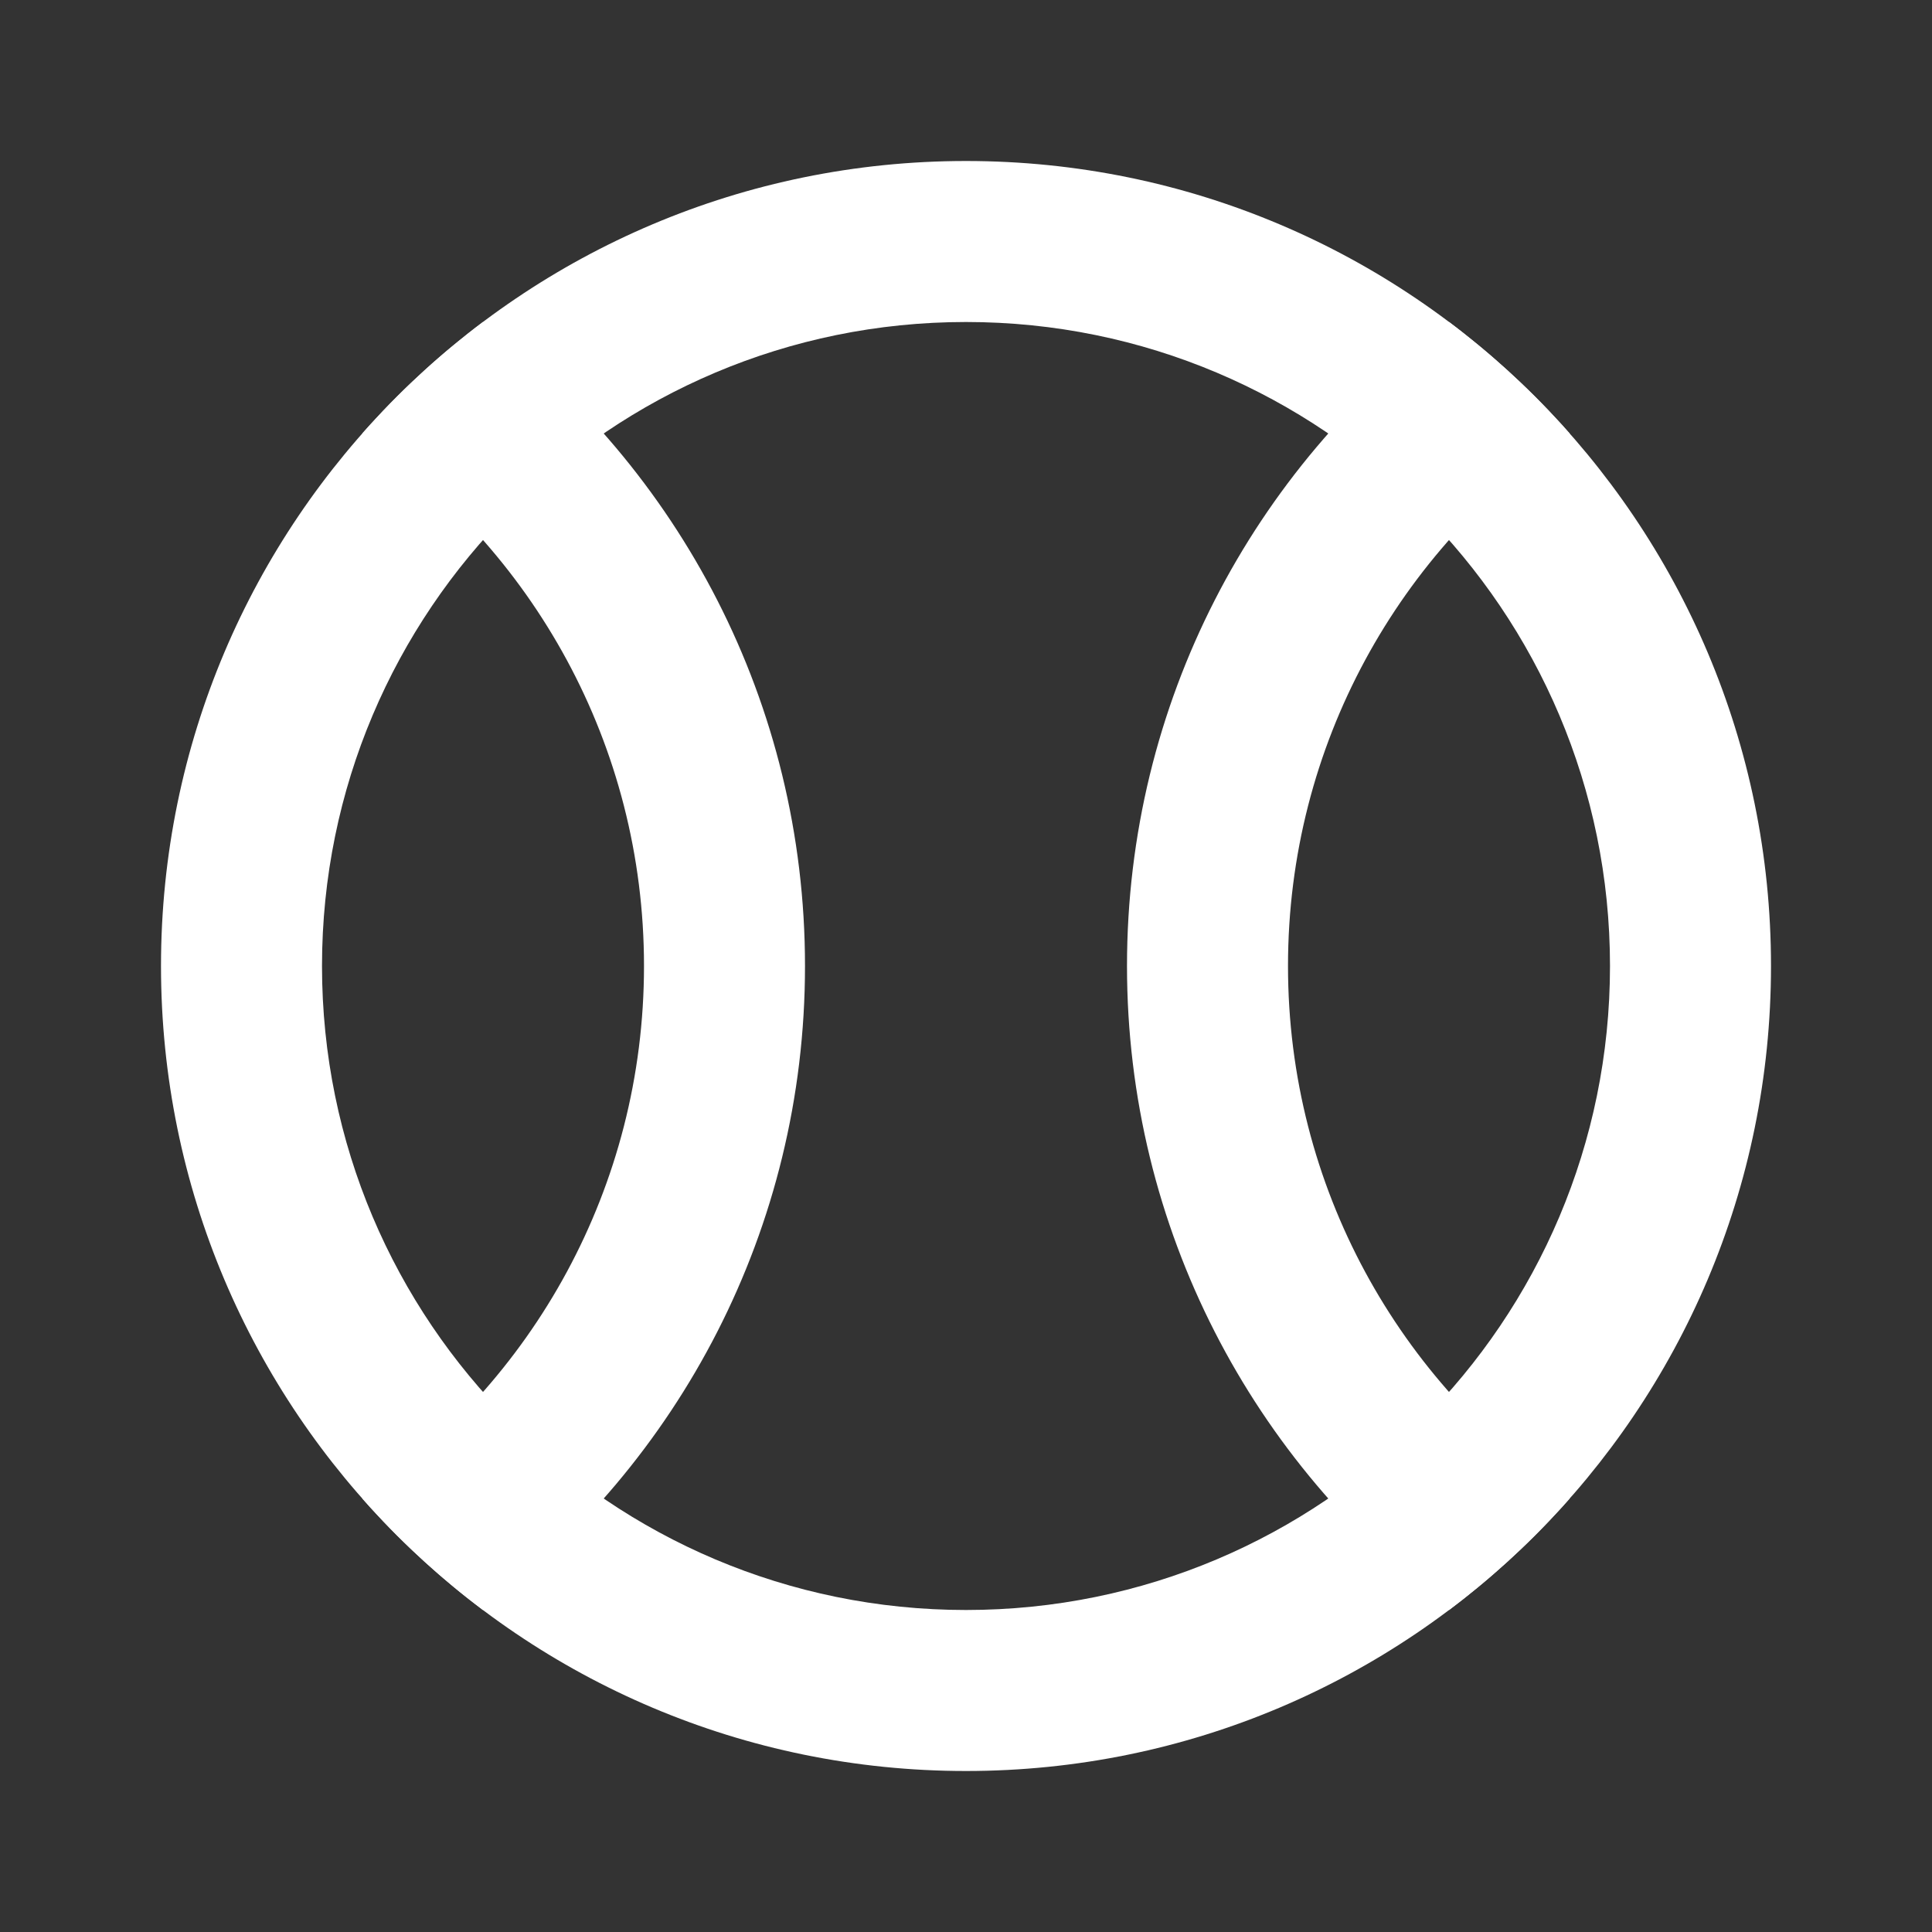 <svg width="48" height="48" viewBox="0 0 48 48" fill="none" xmlns="http://www.w3.org/2000/svg">
<rect x="0" y="0" width="48" height="48" fill="#333333" stroke="none"/>
<path fill-rule="evenodd" clip-rule="evenodd" d="M24 40C32.837 40 40 32.837 40 24C40 15.163 32.837 8 24 8C15.163 8 8 15.163 8 24C8 32.837 15.163 40 24 40ZM24 44C35.046 44 44 35.046 44 24C44 12.954 35.046 4 24 4C12.954 4 4 12.954 4 24C4 35.046 12.954 44 24 44Z" fill="white"/>
<path d="M12 40.002C16.858 36.353 20 30.543 20 24C20 17.457 16.858 11.647 12 7.999C10.908 8.819 9.903 9.748 9.001 10.77C13.226 13.65 16 18.501 16 24C16 29.499 13.226 34.35 9.001 37.23C9.903 38.252 10.908 39.181 12 40.002Z" fill="white"/>
<path d="M36 7.999C31.142 11.647 28 17.457 28 24C28 30.543 31.142 36.353 36 40.002C37.092 39.181 38.097 38.252 38.999 37.23C34.774 34.35 32 29.499 32 24C32 18.501 34.774 13.65 38.999 10.77C38.097 9.748 37.092 8.819 36 7.999Z" fill="white"/>
</svg>
